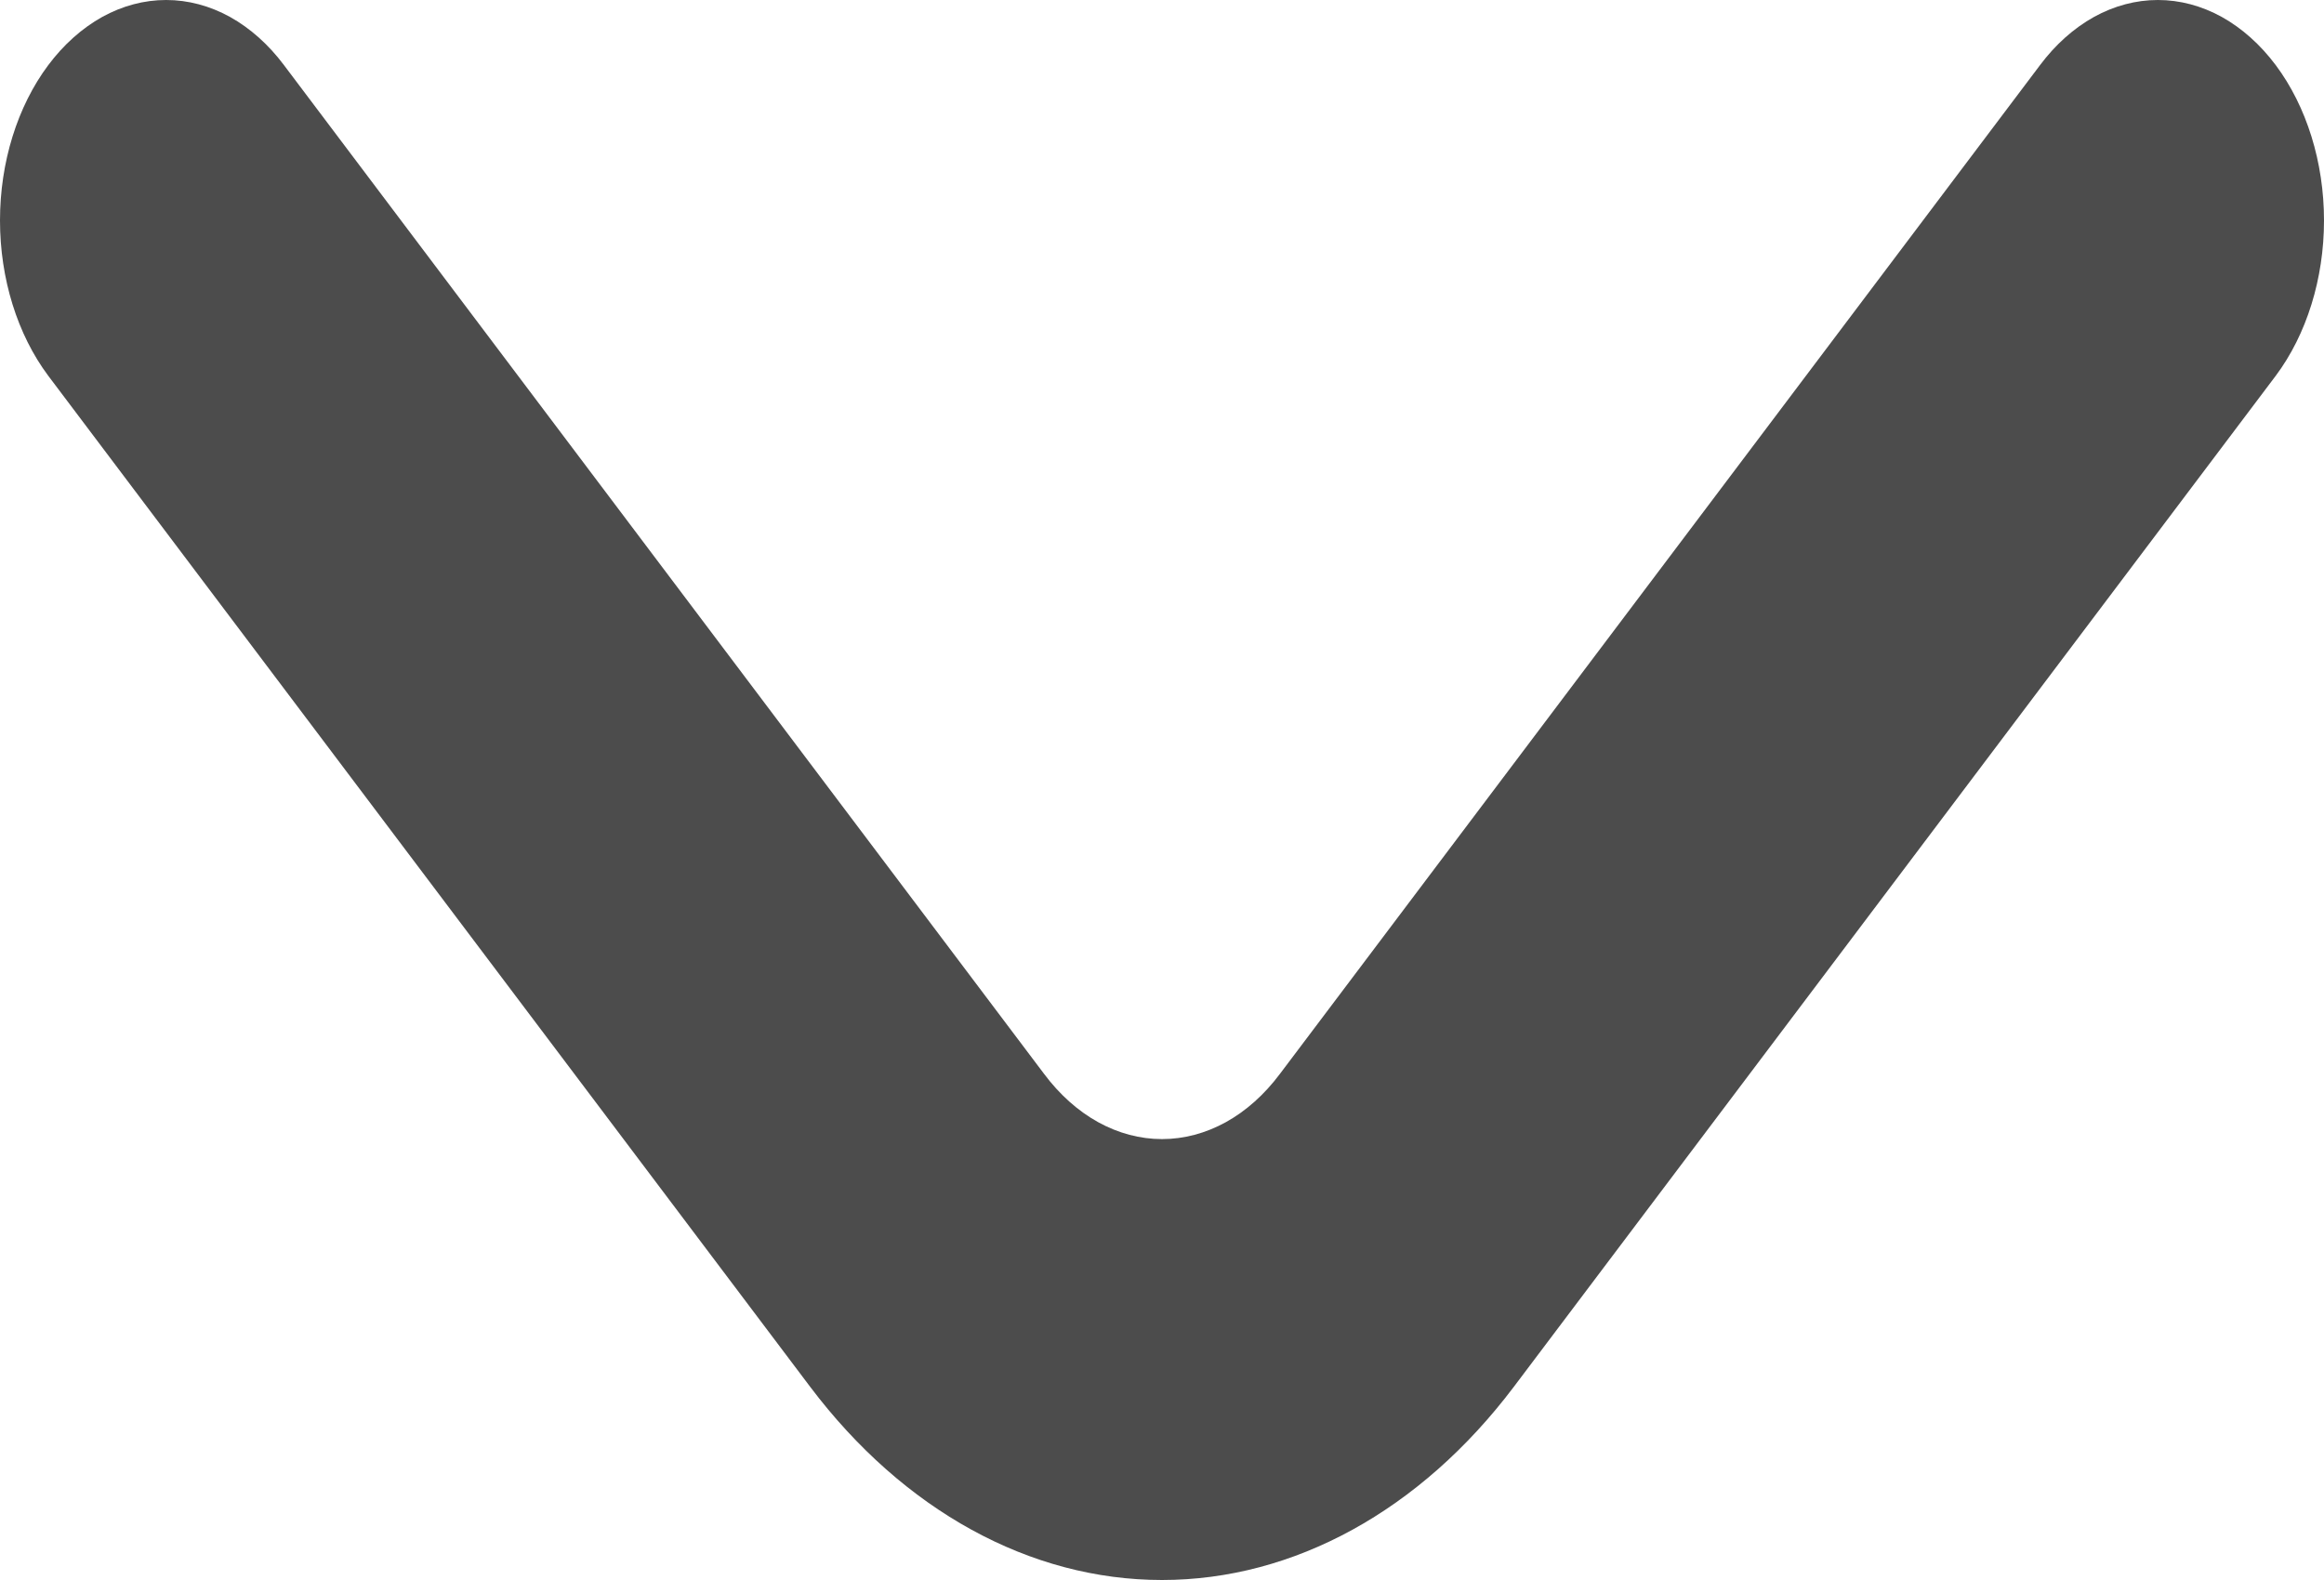 <svg width="25" height="17" viewBox="0 0 25 17" fill="none" xmlns="http://www.w3.org/2000/svg">
<path d="M24.481 0.701C24.315 0.479 24.117 0.303 23.9 0.182C23.682 0.062 23.449 0 23.213 0C22.977 0 22.744 0.062 22.526 0.182C22.309 0.303 22.111 0.479 21.945 0.701L13.768 11.555C13.602 11.777 13.404 11.954 13.187 12.074C12.969 12.194 12.736 12.256 12.5 12.256C12.264 12.256 12.031 12.194 11.813 12.074C11.596 11.954 11.398 11.777 11.232 11.555L3.055 0.701C2.889 0.479 2.691 0.303 2.474 0.182C2.256 0.062 2.023 0 1.787 0C1.551 0 1.318 0.062 1.1 0.182C0.883 0.303 0.685 0.479 0.519 0.701C0.187 1.145 0 1.746 0 2.372C0 2.998 0.187 3.599 0.519 4.043L8.715 14.921C9.719 16.252 11.081 17 12.5 17C13.919 17 15.281 16.252 16.285 14.921L24.481 4.043C24.813 3.599 25 2.998 25 2.372C25 1.746 24.813 1.145 24.481 0.701Z" fill="#4C4C4C"/>
</svg>
